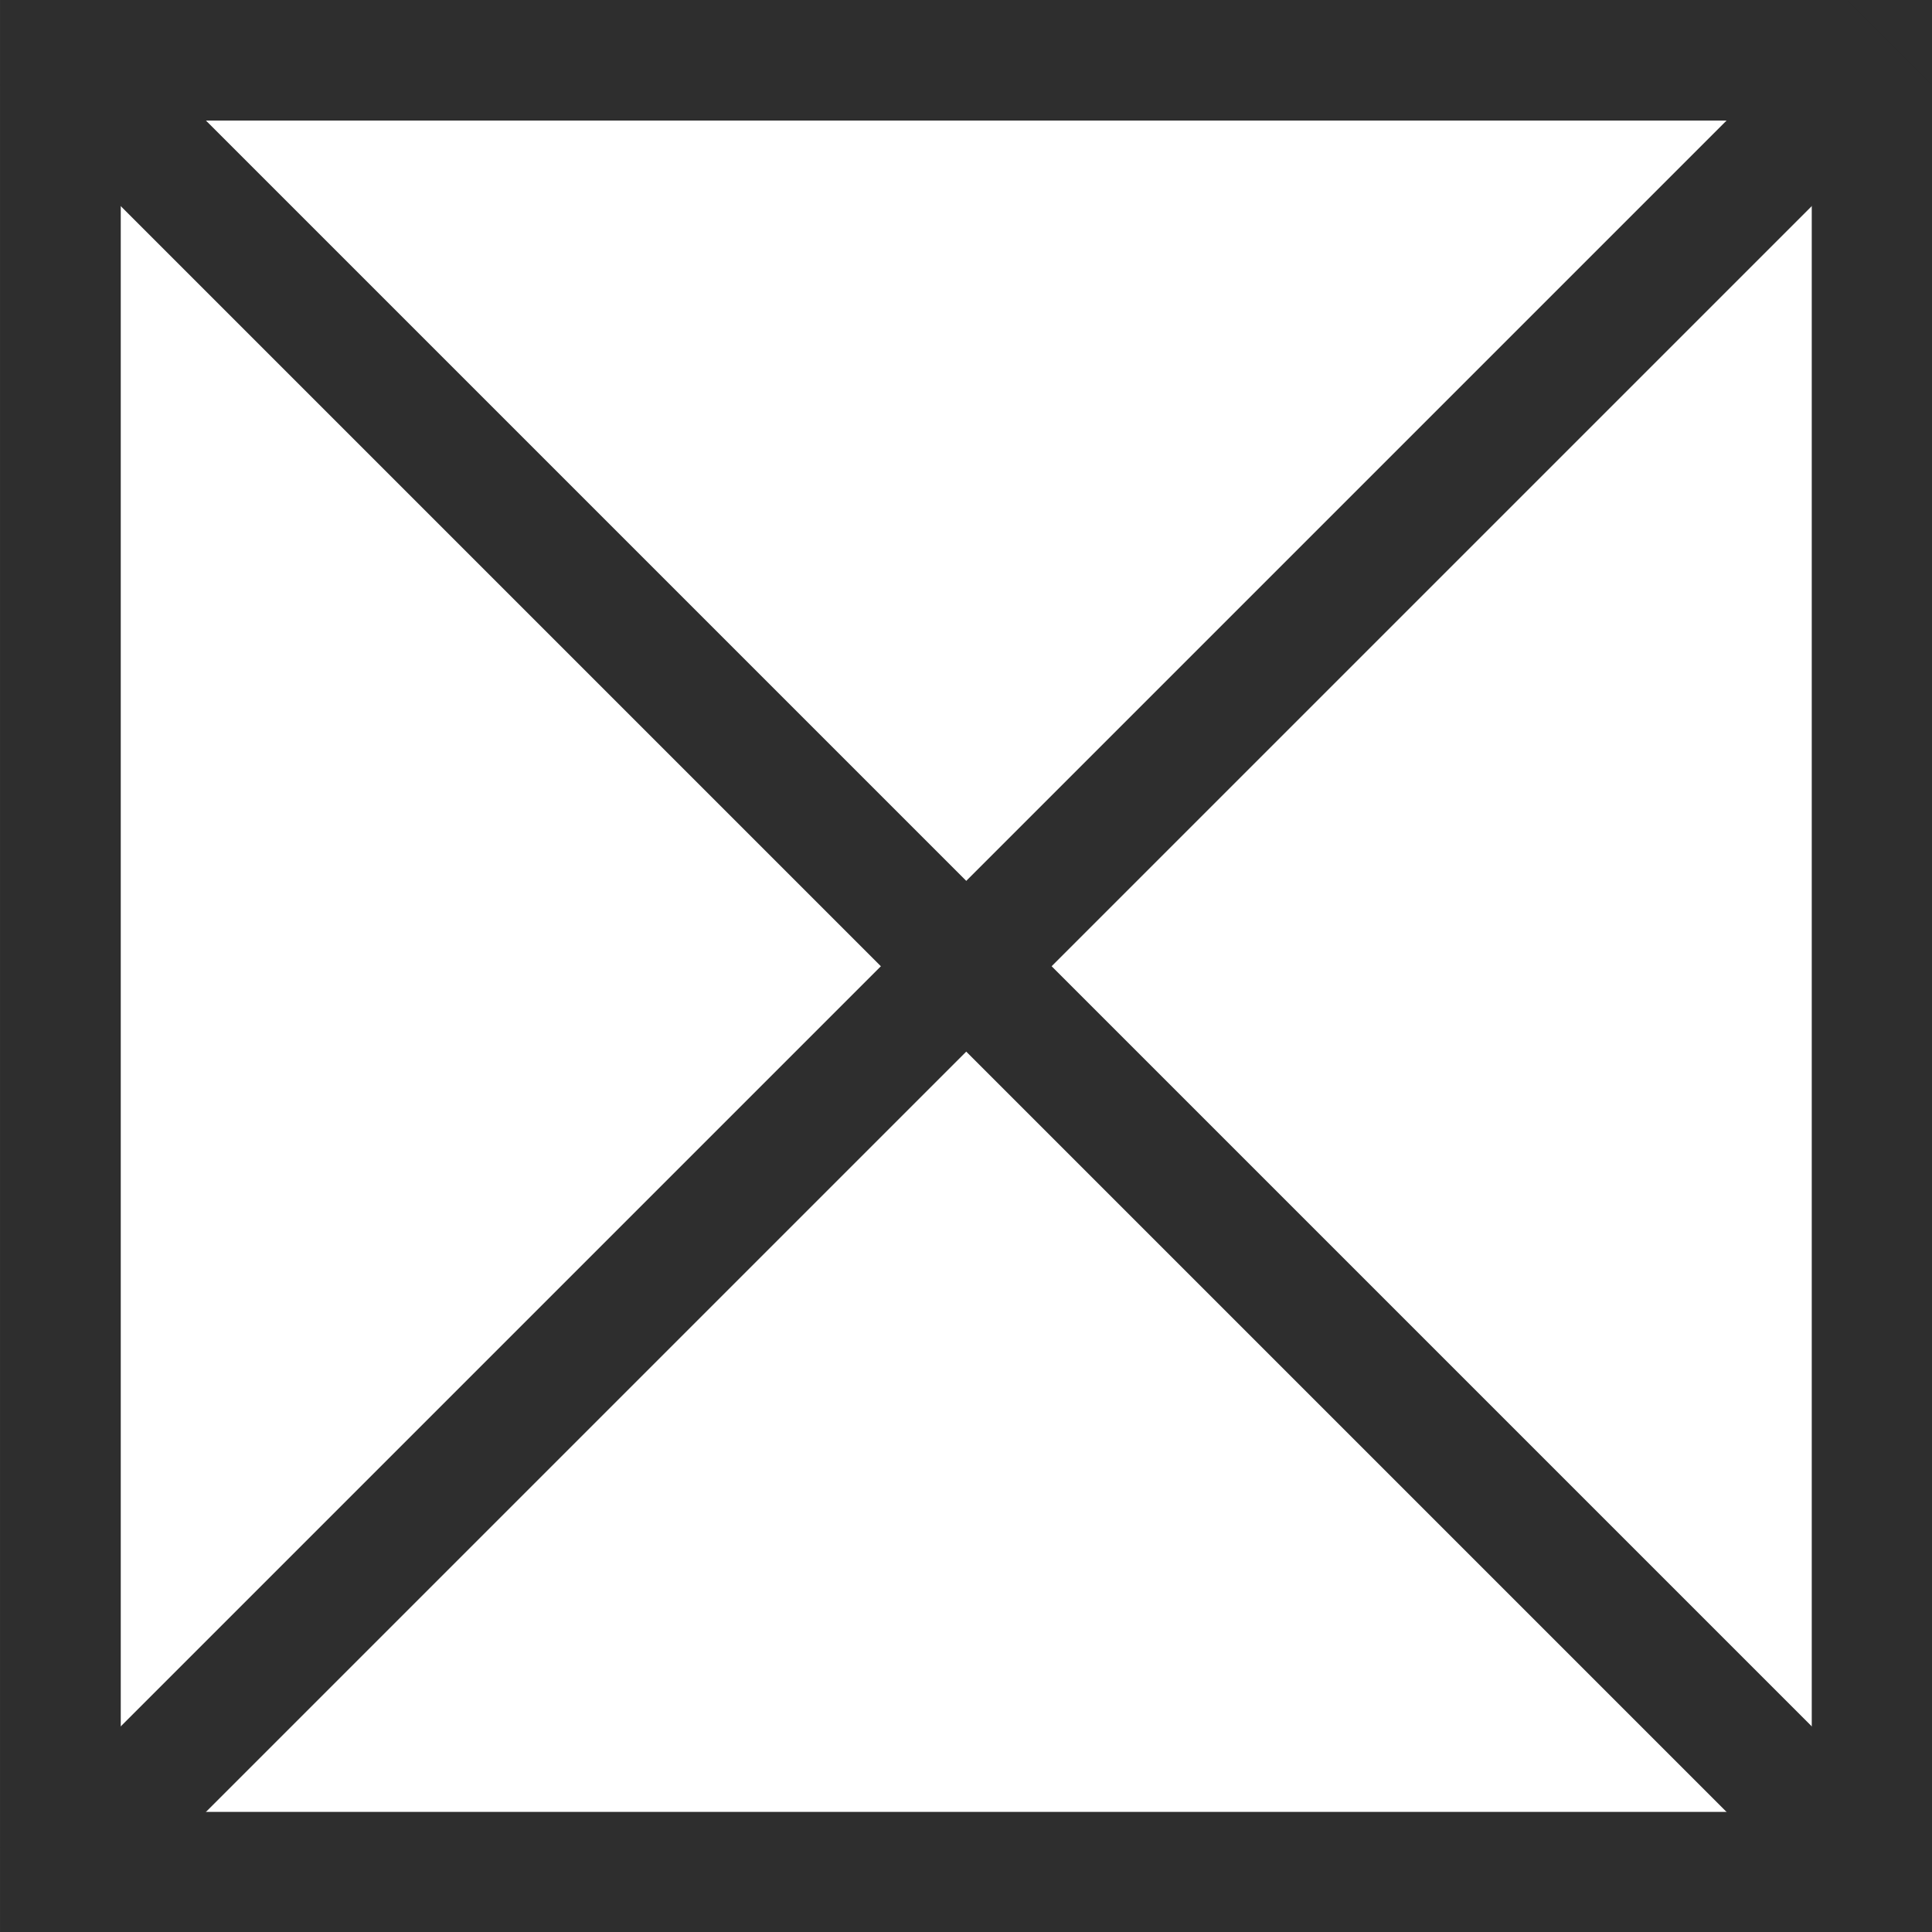 <?xml version="1.0" encoding="UTF-8" standalone="no"?>
<!-- Created with Inkscape (http://www.inkscape.org/) -->

<svg
   width="256"
   height="256"
   viewBox="0 0 67.733 67.733"
   version="1.1"
   id="svg1"
   inkscape:version="1.3.2 (091e20ef0f, 2023-11-25)"
   sodipodi:docname="missing.svg"
   xmlns:inkscape="http://www.inkscape.org/namespaces/inkscape"
   xmlns:sodipodi="http://sodipodi.sourceforge.net/DTD/sodipodi-0.dtd"
   xmlns="http://www.w3.org/2000/svg"
   xmlns:svg="http://www.w3.org/2000/svg">
  <sodipodi:namedview
     id="namedview1"
     pagecolor="#ffffff"
     bordercolor="#000000"
     borderopacity="0.25"
     inkscape:showpageshadow="2"
     inkscape:pageopacity="0.0"
     inkscape:pagecheckerboard="0"
     inkscape:deskcolor="#d1d1d1"
     inkscape:document-units="mm"
     inkscape:zoom="3.5039062"
     inkscape:cx="128"
     inkscape:cy="128"
     inkscape:window-width="1741"
     inkscape:window-height="1148"
     inkscape:window-x="0"
     inkscape:window-y="0"
     inkscape:window-maximized="1"
     inkscape:current-layer="layer1" />
  <defs
     id="defs1" />
  <g
     inkscape:label="Layer 1"
     inkscape:groupmode="layer"
     id="layer1">
    <rect
       style="fill:none;fill-opacity:1;stroke:#2e2e2e;stroke-width:4.233;stroke-linecap:butt;stroke-linejoin:miter;stroke-dasharray:none;stroke-opacity:1;paint-order:normal"
       id="rect1"
       width="63.517"
       height="63.529"
       x="2.117"
       y="-65.639"
       transform="scale(1,-1)" />
    <path
       style="fill:none;fill-opacity:1;stroke:#2e2e2e;stroke-width:4.233;stroke-linecap:butt;stroke-linejoin:miter;stroke-dasharray:none;stroke-opacity:1;paint-order:normal"
       d="M 1.497,1.497 66.253,66.253"
       id="path1" />
    <path
       style="fill:none;fill-opacity:1;stroke:#2e2e2e;stroke-width:4.233;stroke-linecap:butt;stroke-linejoin:miter;stroke-dasharray:none;stroke-opacity:1;paint-order:normal"
       d="M 66.253,1.497 1.497,66.253"
       id="path2" />
  </g>
</svg>
